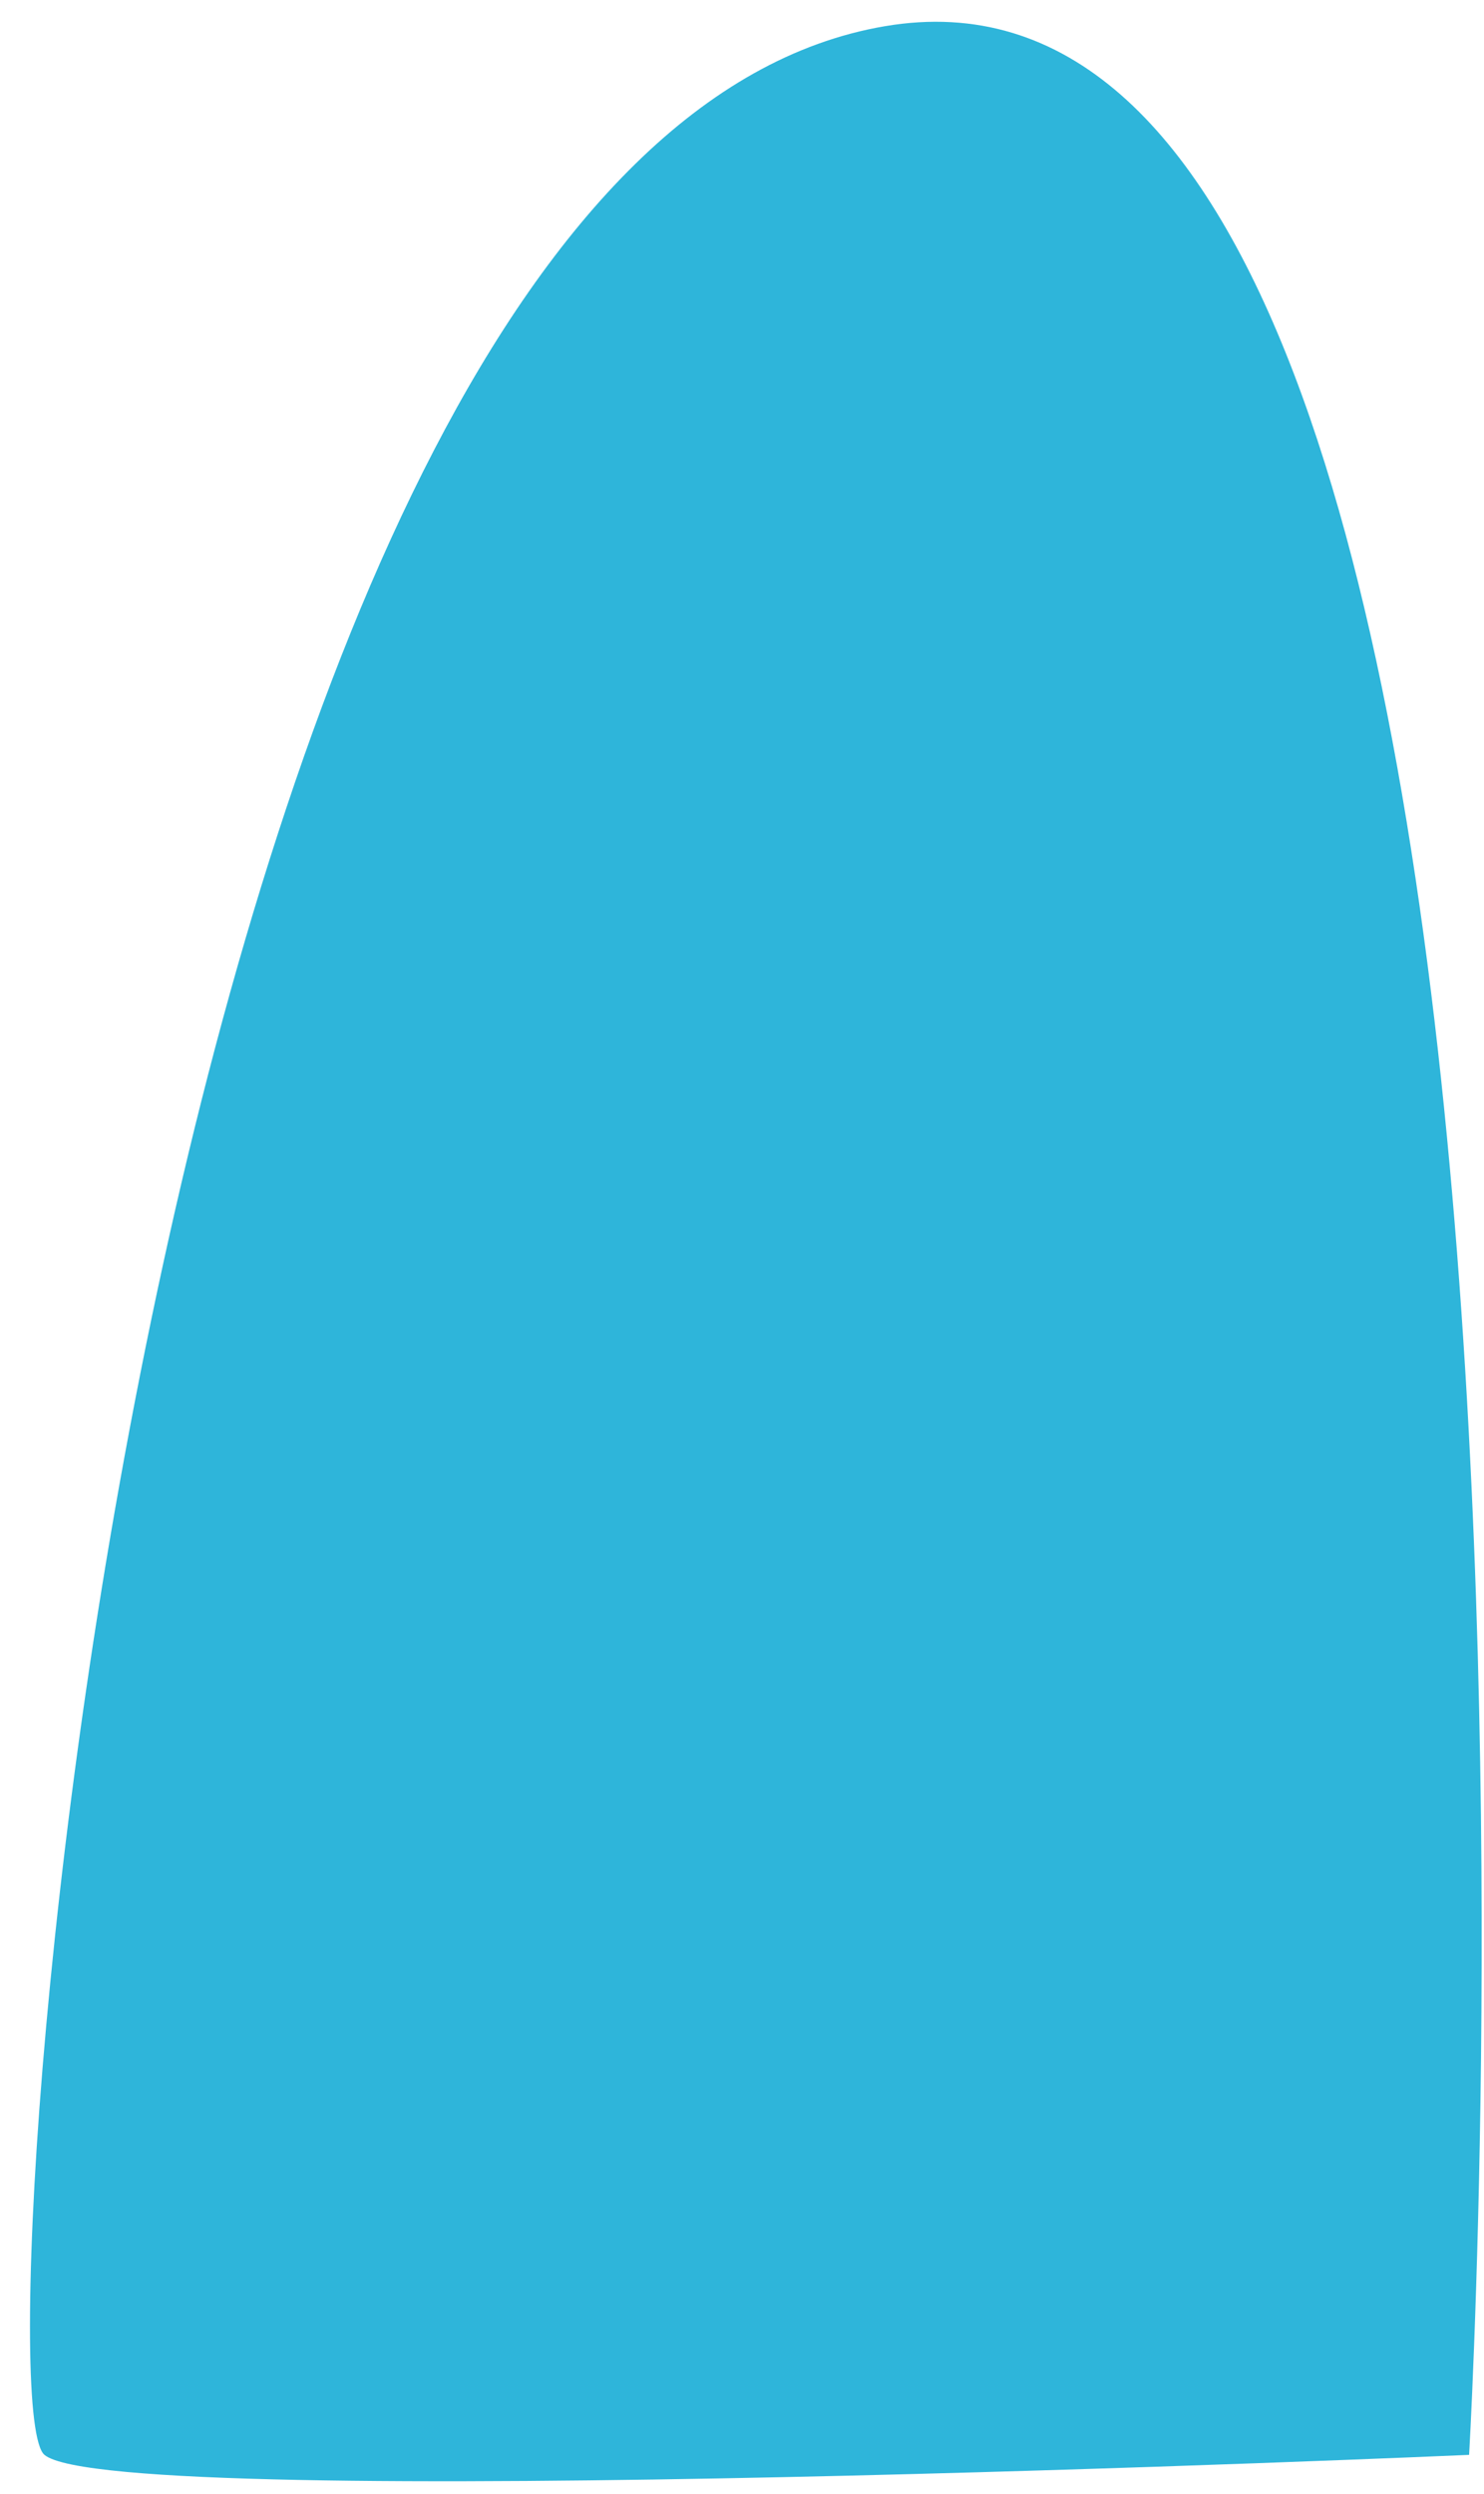 <?xml version="1.0" encoding="UTF-8" standalone="no"?><svg width='25' height='42' viewBox='0 0 25 42' fill='none' xmlns='http://www.w3.org/2000/svg'>
<path d='M24.749 41.341C24.749 41.341 1.949 42.341 0.749 41.341C-0.451 40.341 2.549 2.541 14.909 0.441C27.269 -1.659 24.749 41.341 24.749 41.341Z' fill='#2EB5DA'/>
</svg>
